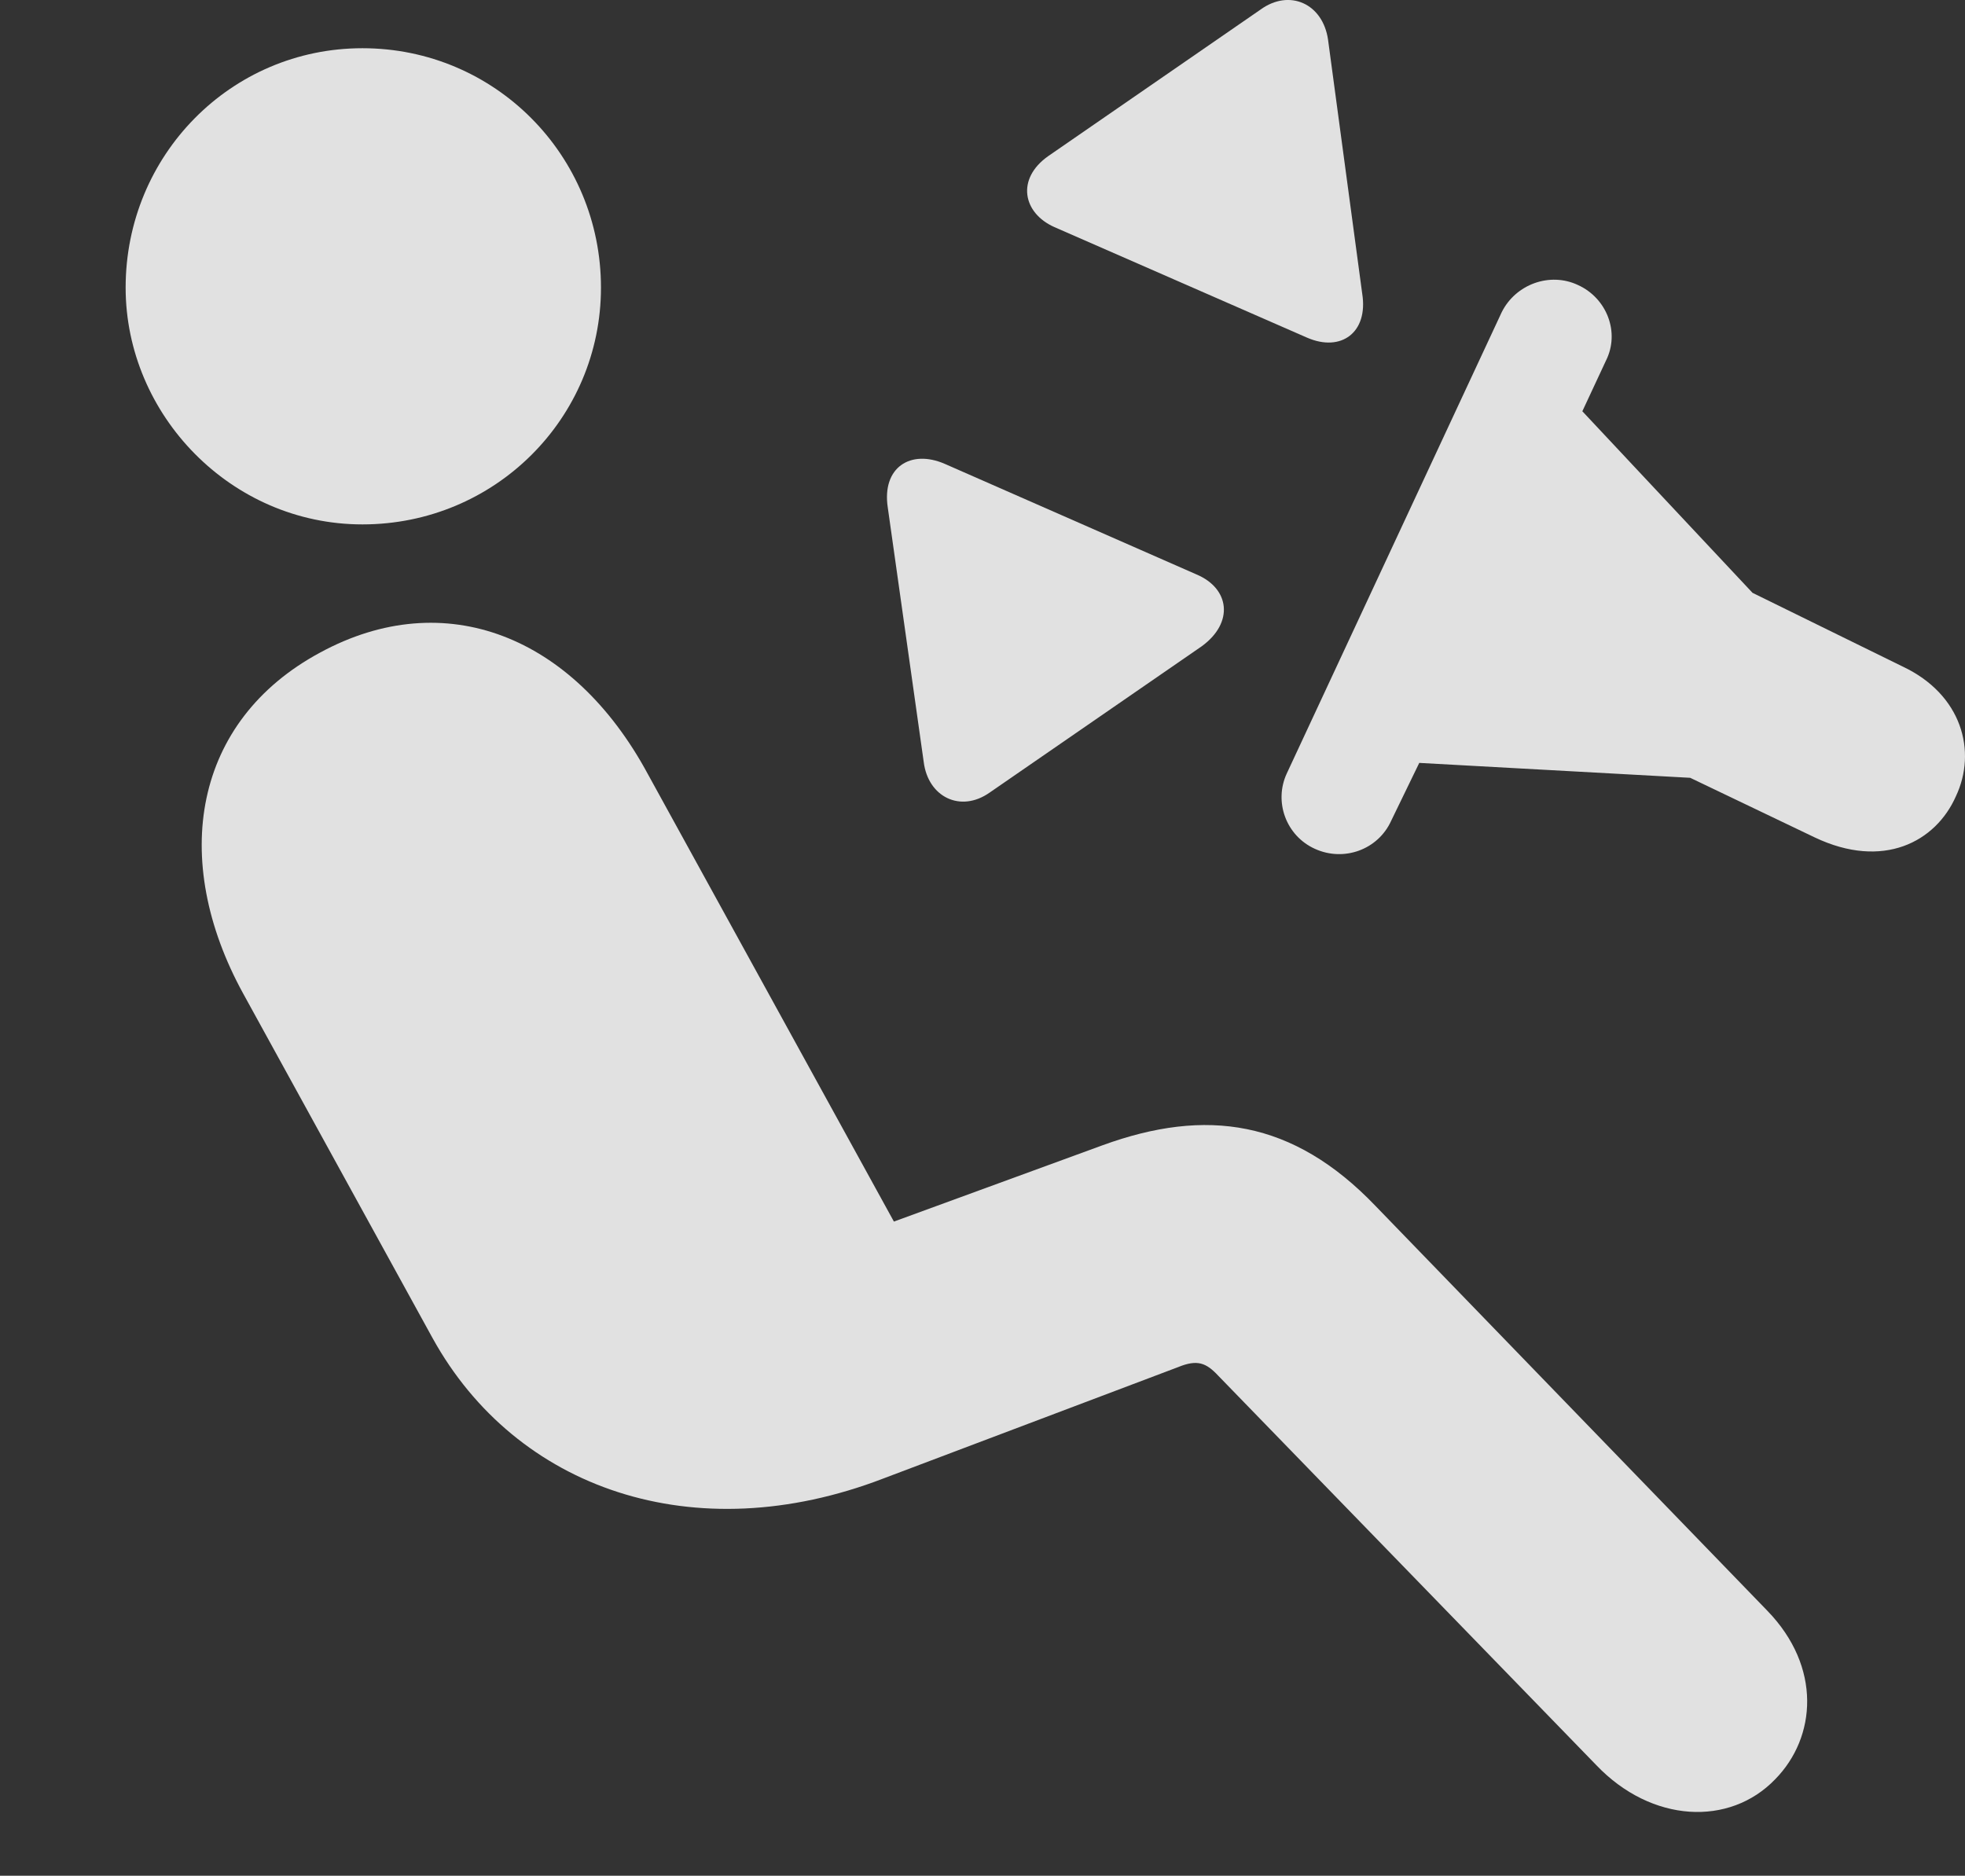 <?xml version="1.0" encoding="UTF-8"?>
<!--Generator: Apple Native CoreSVG 341-->
<!DOCTYPE svg
PUBLIC "-//W3C//DTD SVG 1.1//EN"
       "http://www.w3.org/Graphics/SVG/1.1/DTD/svg11.dtd">
<svg version="1.1" xmlns="http://www.w3.org/2000/svg" xmlns:xlink="http://www.w3.org/1999/xlink" viewBox="0 0 21.881 20.889">
 <rect x="0" y="0" width="21.881" height="20.889" fill="#333333" stroke="none"/>
 <g>
  <rect height="20.889" opacity="0" width="21.881" x="0" y="0"/>
  <path d="M4.036 5.84C2.571 5.84 1.399 4.619 1.399 3.203C1.399 1.729 2.571 0.537 4.036 0.537C5.511 0.537 6.692 1.729 6.692 3.203C6.692 4.658 5.511 5.84 4.036 5.84ZM19.768 19.814C19.261 20.342 18.392 20.303 17.776 19.658L13.567 15.322C13.431 15.176 13.333 15.137 13.118 15.225L9.837 16.465C7.728 17.276 5.745 16.582 4.817 14.902L2.708 11.065C1.888 9.57 2.151 8.027 3.567 7.266C4.954 6.514 6.38 7.08 7.21 8.613L9.954 13.604L12.278 12.754C13.431 12.334 14.397 12.471 15.315 13.428L19.681 17.939C20.286 18.564 20.227 19.346 19.768 19.814Z" fill="white" fill-opacity="0.85"/>
  <path d="M17.884 4.014C18.04 3.701 17.893 3.32 17.571 3.174C17.259 3.027 16.878 3.164 16.722 3.477L14.329 8.613C14.183 8.926 14.319 9.307 14.642 9.453C14.964 9.6 15.345 9.463 15.491 9.141L15.804 8.496L18.821 8.662L20.208 9.326C20.97 9.688 21.556 9.375 21.78 8.867C22.015 8.369 21.849 7.734 21.185 7.422L19.515 6.602L17.62 4.58ZM14.554 3.76C14.935 3.926 15.237 3.701 15.169 3.272L14.788 0.44C14.729 0.039 14.358-0.127 14.036 0.107L11.673 1.738C11.312 1.992 11.39 2.373 11.741 2.529ZM13.323 6.397L10.521 5.166C10.14 5 9.817 5.205 9.886 5.654L10.286 8.486C10.335 8.877 10.696 9.053 11.018 8.828L13.382 7.197C13.743 6.934 13.694 6.553 13.323 6.397Z" fill="white" fill-opacity="0.85"/>
 </g>
</svg>
